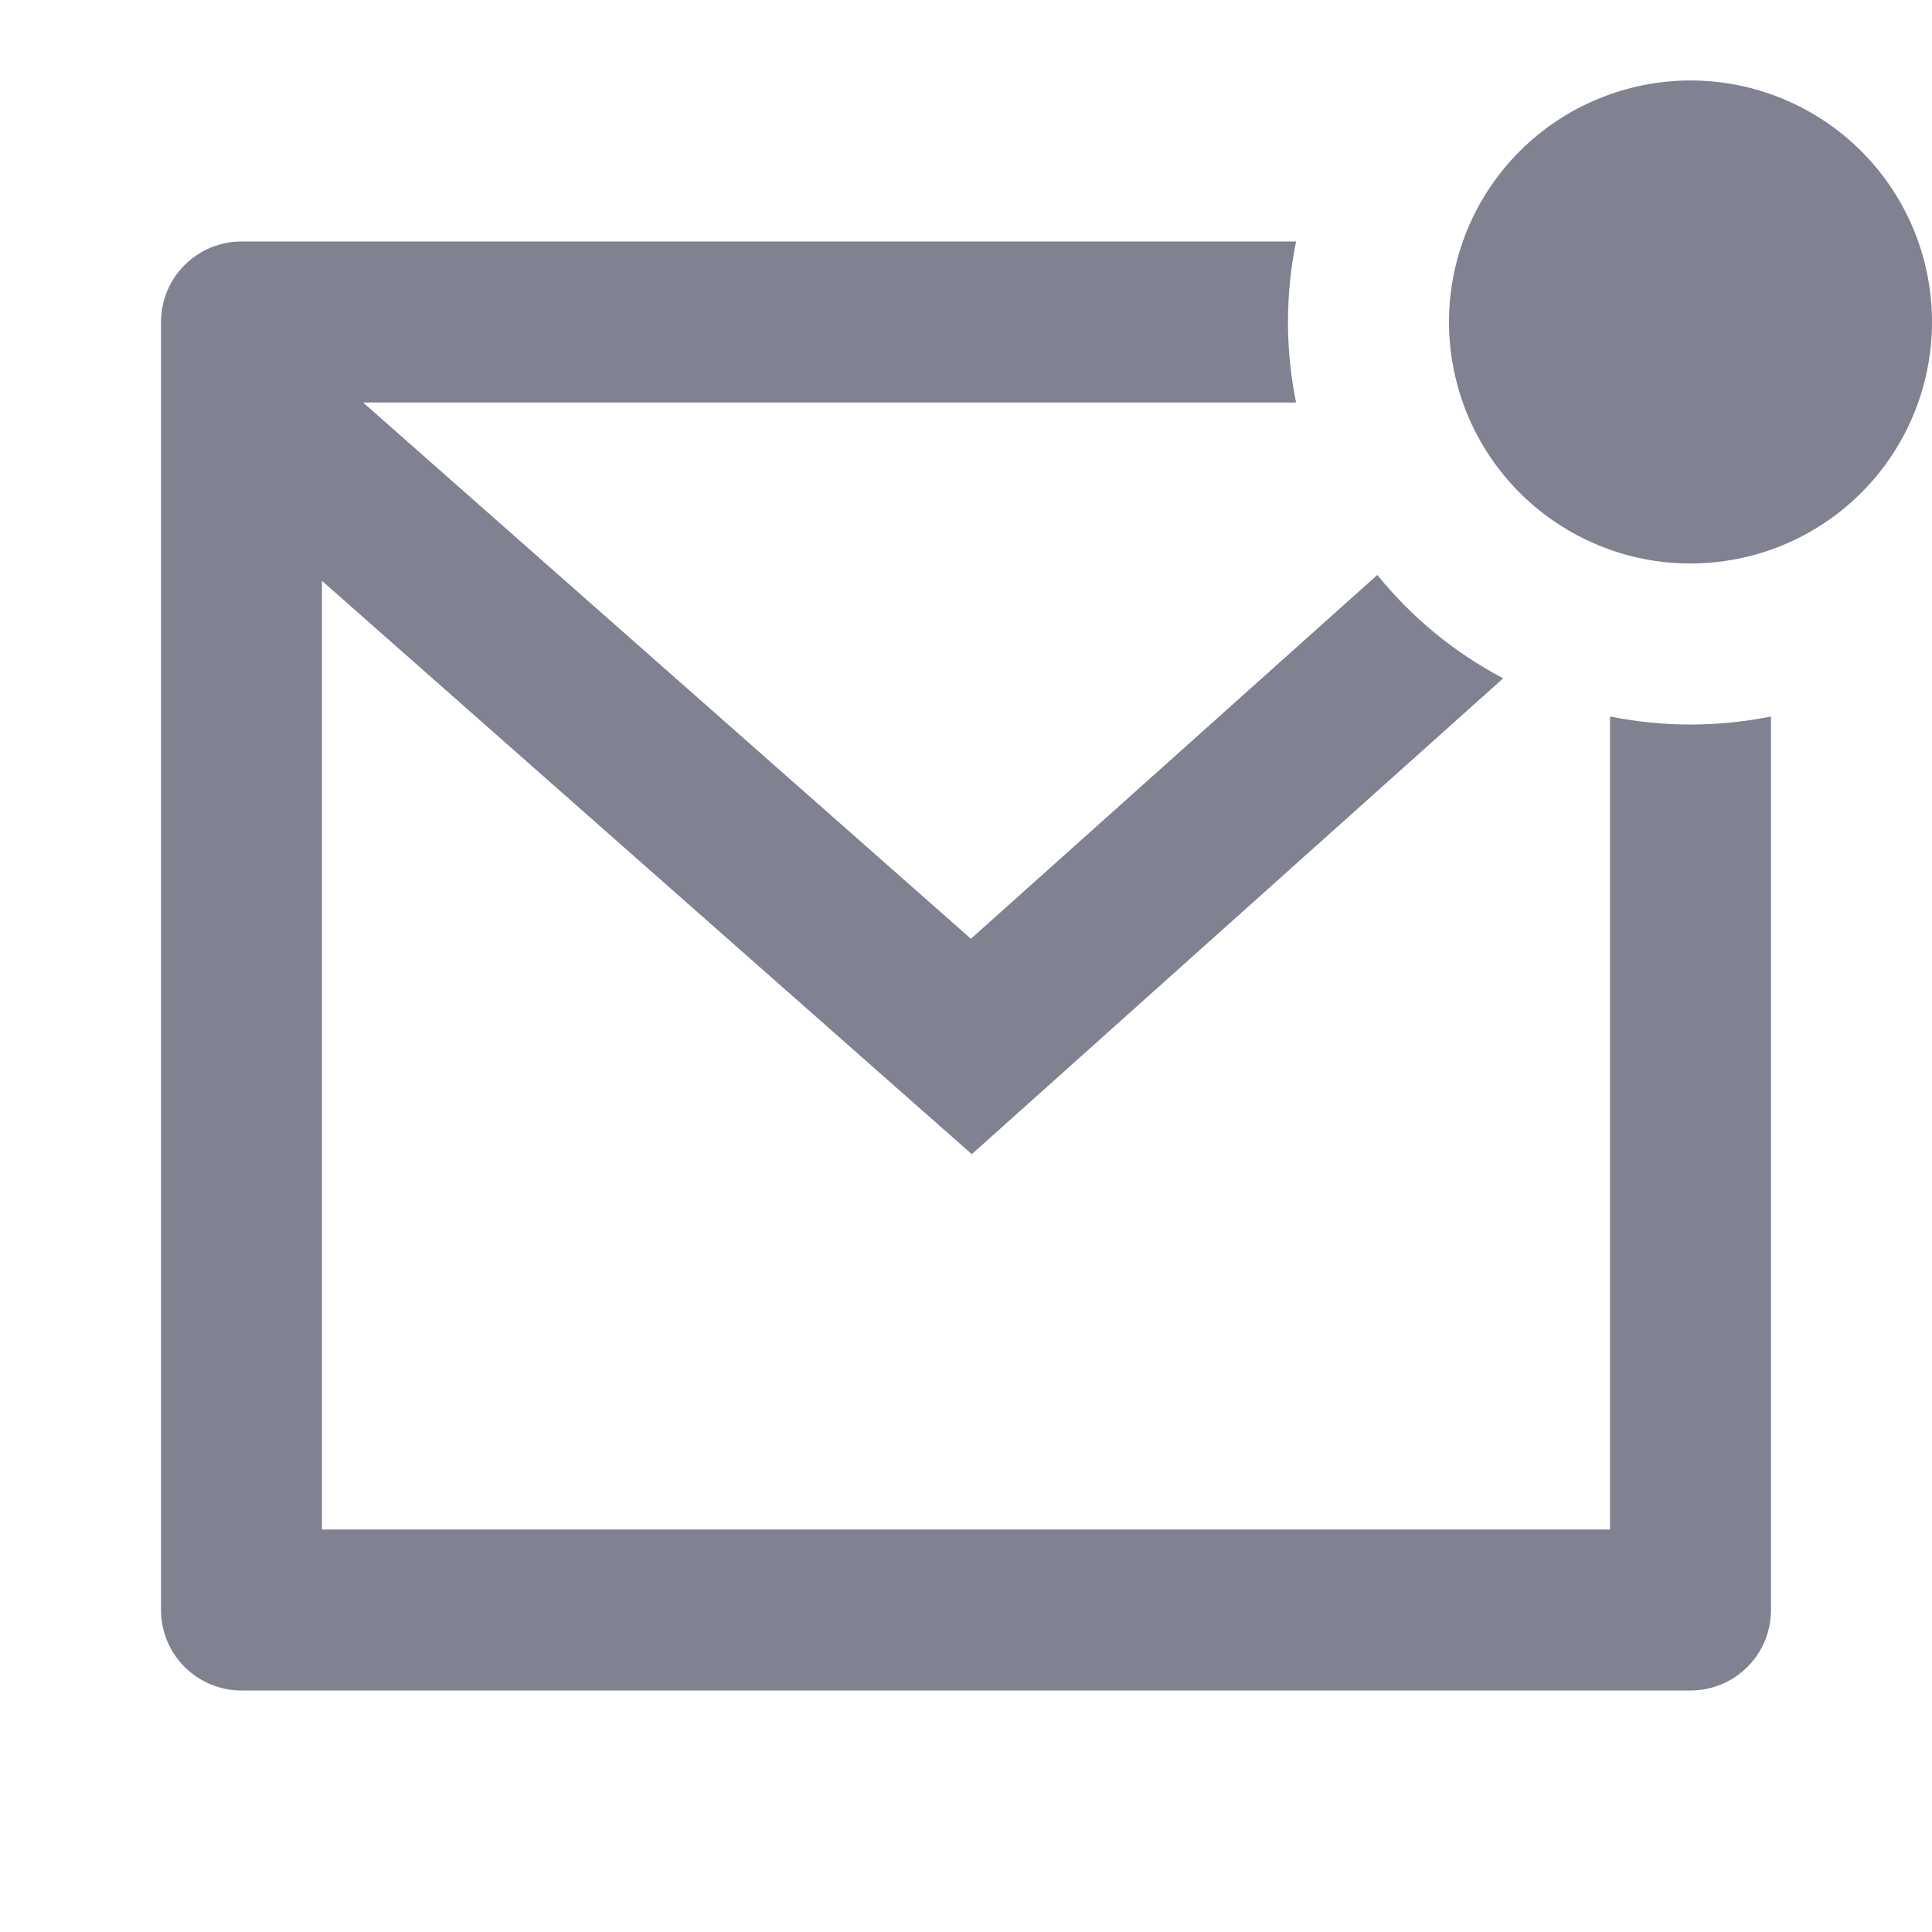 <svg width="20" height="20" viewBox="0 0 20 20" fill="none" xmlns="http://www.w3.org/2000/svg">
<g clip-path="url(#clip0)">
<path d="M13.417 2.5C13.305 3.05 13.305 3.617 13.417 4.167H3.759L10.051 9.718L14.258 5.952C14.613 6.391 15.057 6.757 15.561 7.022L10.06 11.948L3.333 6.013V15.833H16.667V7.417C17.217 7.528 17.783 7.528 18.333 7.417V16.667C18.333 16.888 18.246 17.1 18.089 17.256C17.933 17.412 17.721 17.5 17.5 17.5H2.5C2.279 17.5 2.067 17.412 1.911 17.256C1.754 17.1 1.667 16.888 1.667 16.667V3.333C1.667 3.112 1.754 2.9 1.911 2.744C2.067 2.588 2.279 2.5 2.5 2.5H13.417ZM17.5 5.833C17.172 5.833 16.847 5.769 16.543 5.643C16.24 5.517 15.964 5.333 15.732 5.101C15.5 4.869 15.316 4.593 15.19 4.29C15.065 3.987 15 3.662 15 3.333C15 3.005 15.065 2.68 15.19 2.377C15.316 2.073 15.5 1.798 15.732 1.565C15.964 1.333 16.24 1.149 16.543 1.024C16.847 0.898 17.172 0.833 17.5 0.833C18.163 0.833 18.799 1.097 19.268 1.565C19.737 2.034 20 2.67 20 3.333C20 3.996 19.737 4.632 19.268 5.101C18.799 5.57 18.163 5.833 17.5 5.833Z" fill="#808191"/>
</g>
<defs>
<clipPath id="clip0">
<rect width="20" height="20" fill="white"/>
</clipPath>
</defs>
</svg>
